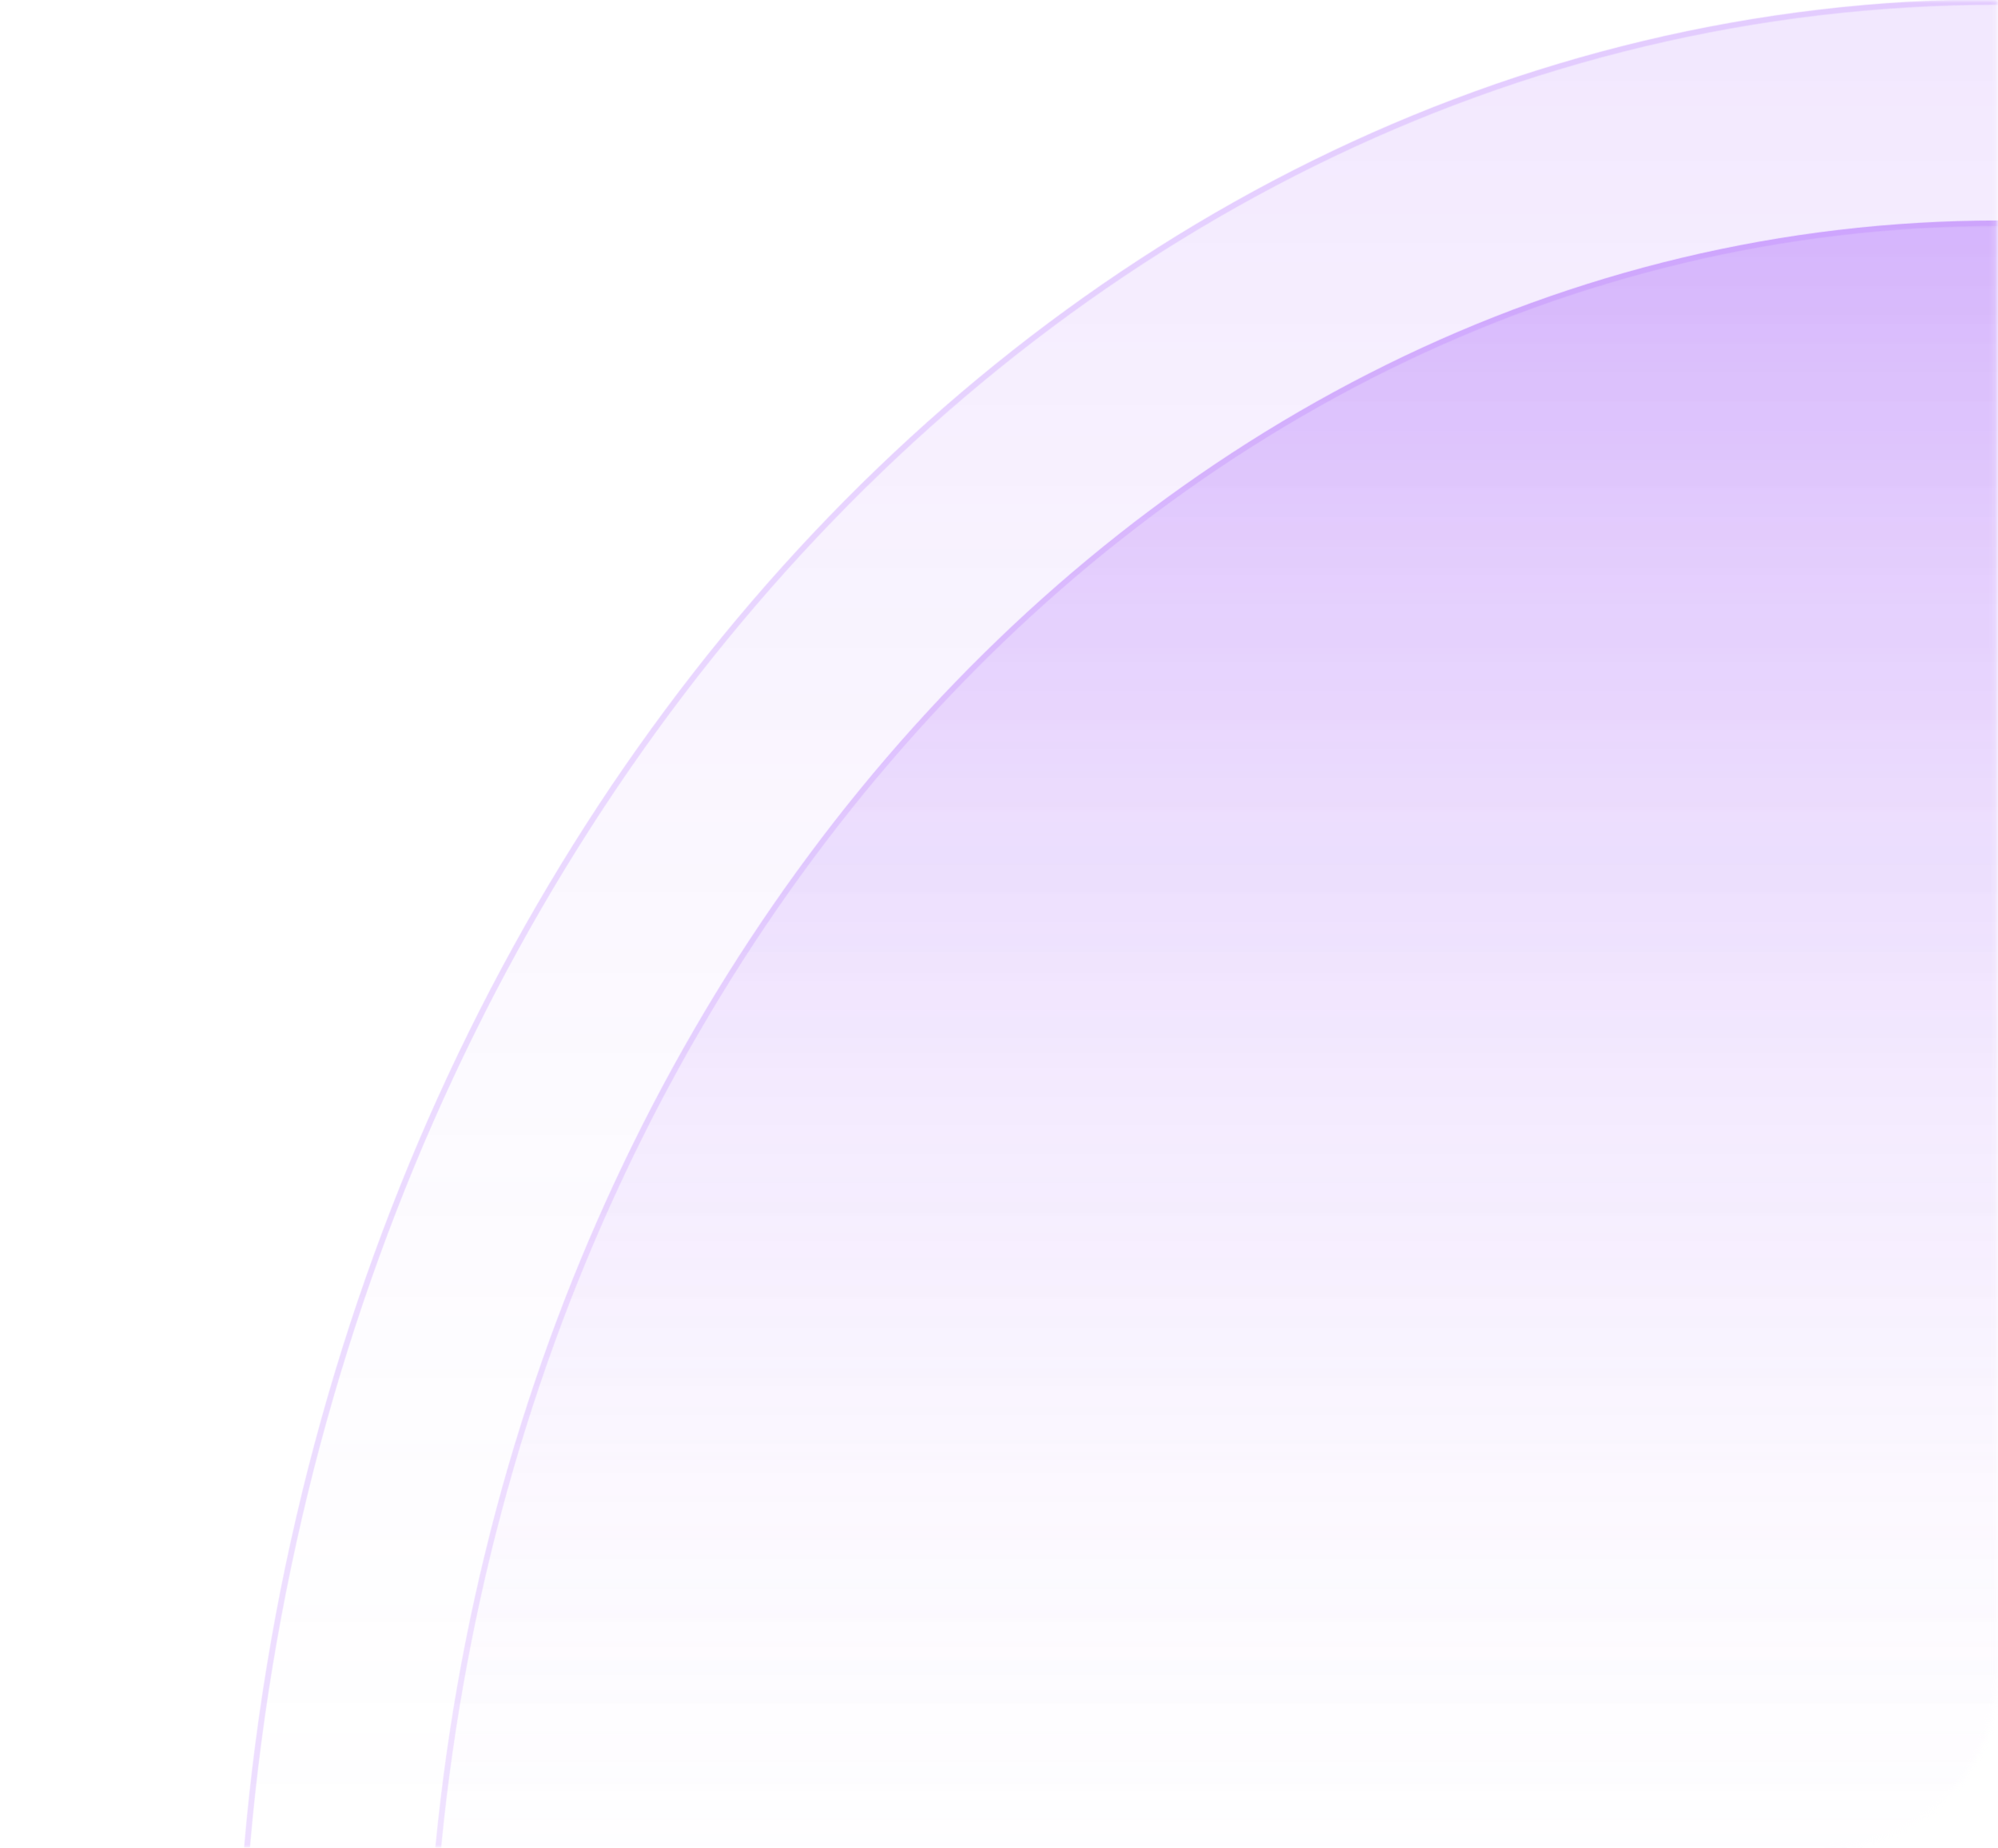 <svg width="345" height="319" viewBox="0 0 345 319" fill="none" xmlns="http://www.w3.org/2000/svg">
<mask id="mask0_207_56" style="mask-type:alpha" maskUnits="userSpaceOnUse" x="0" y="0" width="345" height="319">
<path d="M344.85 0H3.05176e-05V319H314.85C331.419 319 344.85 305.569 344.85 289V0Z" fill="#D9D9D9"/>
<path d="M344.35 0.5H0.5V318.5H314.85C331.143 318.5 344.35 305.292 344.35 289V0.5Z" stroke="#A354FF" stroke-opacity="0.1"/>
</mask>
<g mask="url(#mask0_207_56)">
</g>
<mask id="mask1_207_56" style="mask-type:alpha" maskUnits="userSpaceOnUse" x="0" y="0" width="345" height="319">
<path d="M344.85 0H3.05176e-05V319H314.85C331.419 319 344.85 305.569 344.85 289V0Z" fill="#D9D9D9"/>
<path d="M344.35 0.5H0.5V318.5H314.85C331.143 318.5 344.35 305.292 344.35 289V0.5Z" stroke="#A354FF" stroke-opacity="0.1"/>
</mask>
<g mask="url(#mask1_207_56)">
<path d="M345.159 709.839C176.989 709.839 40.66 550.908 40.66 354.857C40.66 158.806 176.989 -0.125 345.159 -0.125C513.33 -0.125 649.659 158.806 649.659 354.857C649.659 550.908 513.33 709.839 345.159 709.839Z" fill="url(#paint0_linear_207_56)" fill-opacity="0.1"/>
<path d="M41.16 354.857C41.16 550.707 177.334 709.339 345.159 709.339C512.984 709.339 649.159 550.707 649.159 354.857C649.159 159.007 512.984 0.375 345.159 0.375C177.334 0.375 41.16 159.007 41.16 354.857Z" stroke="#A354FF" stroke-opacity="0.1"/>
<path d="M41.072 354.857C41.072 550.779 177.297 709.454 345.159 709.454C513.023 709.454 649.248 550.779 649.248 354.857C649.248 158.936 513.023 0.26 345.159 0.26C177.297 0.26 41.072 158.936 41.072 354.857Z" stroke="#A354FF" stroke-opacity="0.1"/>
<path d="M345.159 671.628C195.128 671.628 73.503 529.805 73.503 354.857C73.503 179.909 195.128 38.086 345.159 38.086C495.191 38.086 616.816 179.909 616.816 354.857C616.816 529.805 495.191 671.628 345.159 671.628Z" fill="url(#paint1_linear_207_56)" fill-opacity="0.25"/>
<path d="M74.003 354.857C74.003 529.604 195.473 671.128 345.159 671.128C494.846 671.128 616.316 529.604 616.316 354.857C616.316 180.111 494.846 38.586 345.159 38.586C195.473 38.586 74.003 180.111 74.003 354.857Z" stroke="#790EF5" stroke-opacity="0.05"/>
<path d="M73.915 354.857C73.915 529.676 195.435 671.243 345.159 671.243C494.884 671.243 616.405 529.676 616.405 354.857C616.405 180.038 494.884 38.471 345.159 38.471C195.435 38.471 73.915 180.038 73.915 354.857Z" stroke="#A354FF" stroke-opacity="0.1"/>
</g>
<defs>
<linearGradient id="paint0_linear_207_56" x1="345.159" y1="-0.125" x2="345.159" y2="709.839" gradientUnits="userSpaceOnUse">
<stop stop-color="#790EF5"/>
<stop offset="0.503" stop-color="white" stop-opacity="0"/>
</linearGradient>
<linearGradient id="paint1_linear_207_56" x1="345.159" y1="38.086" x2="345.159" y2="671.628" gradientUnits="userSpaceOnUse">
<stop stop-color="#790EF5"/>
<stop offset="0.503" stop-color="white" stop-opacity="0"/>
</linearGradient>
</defs>
</svg>
